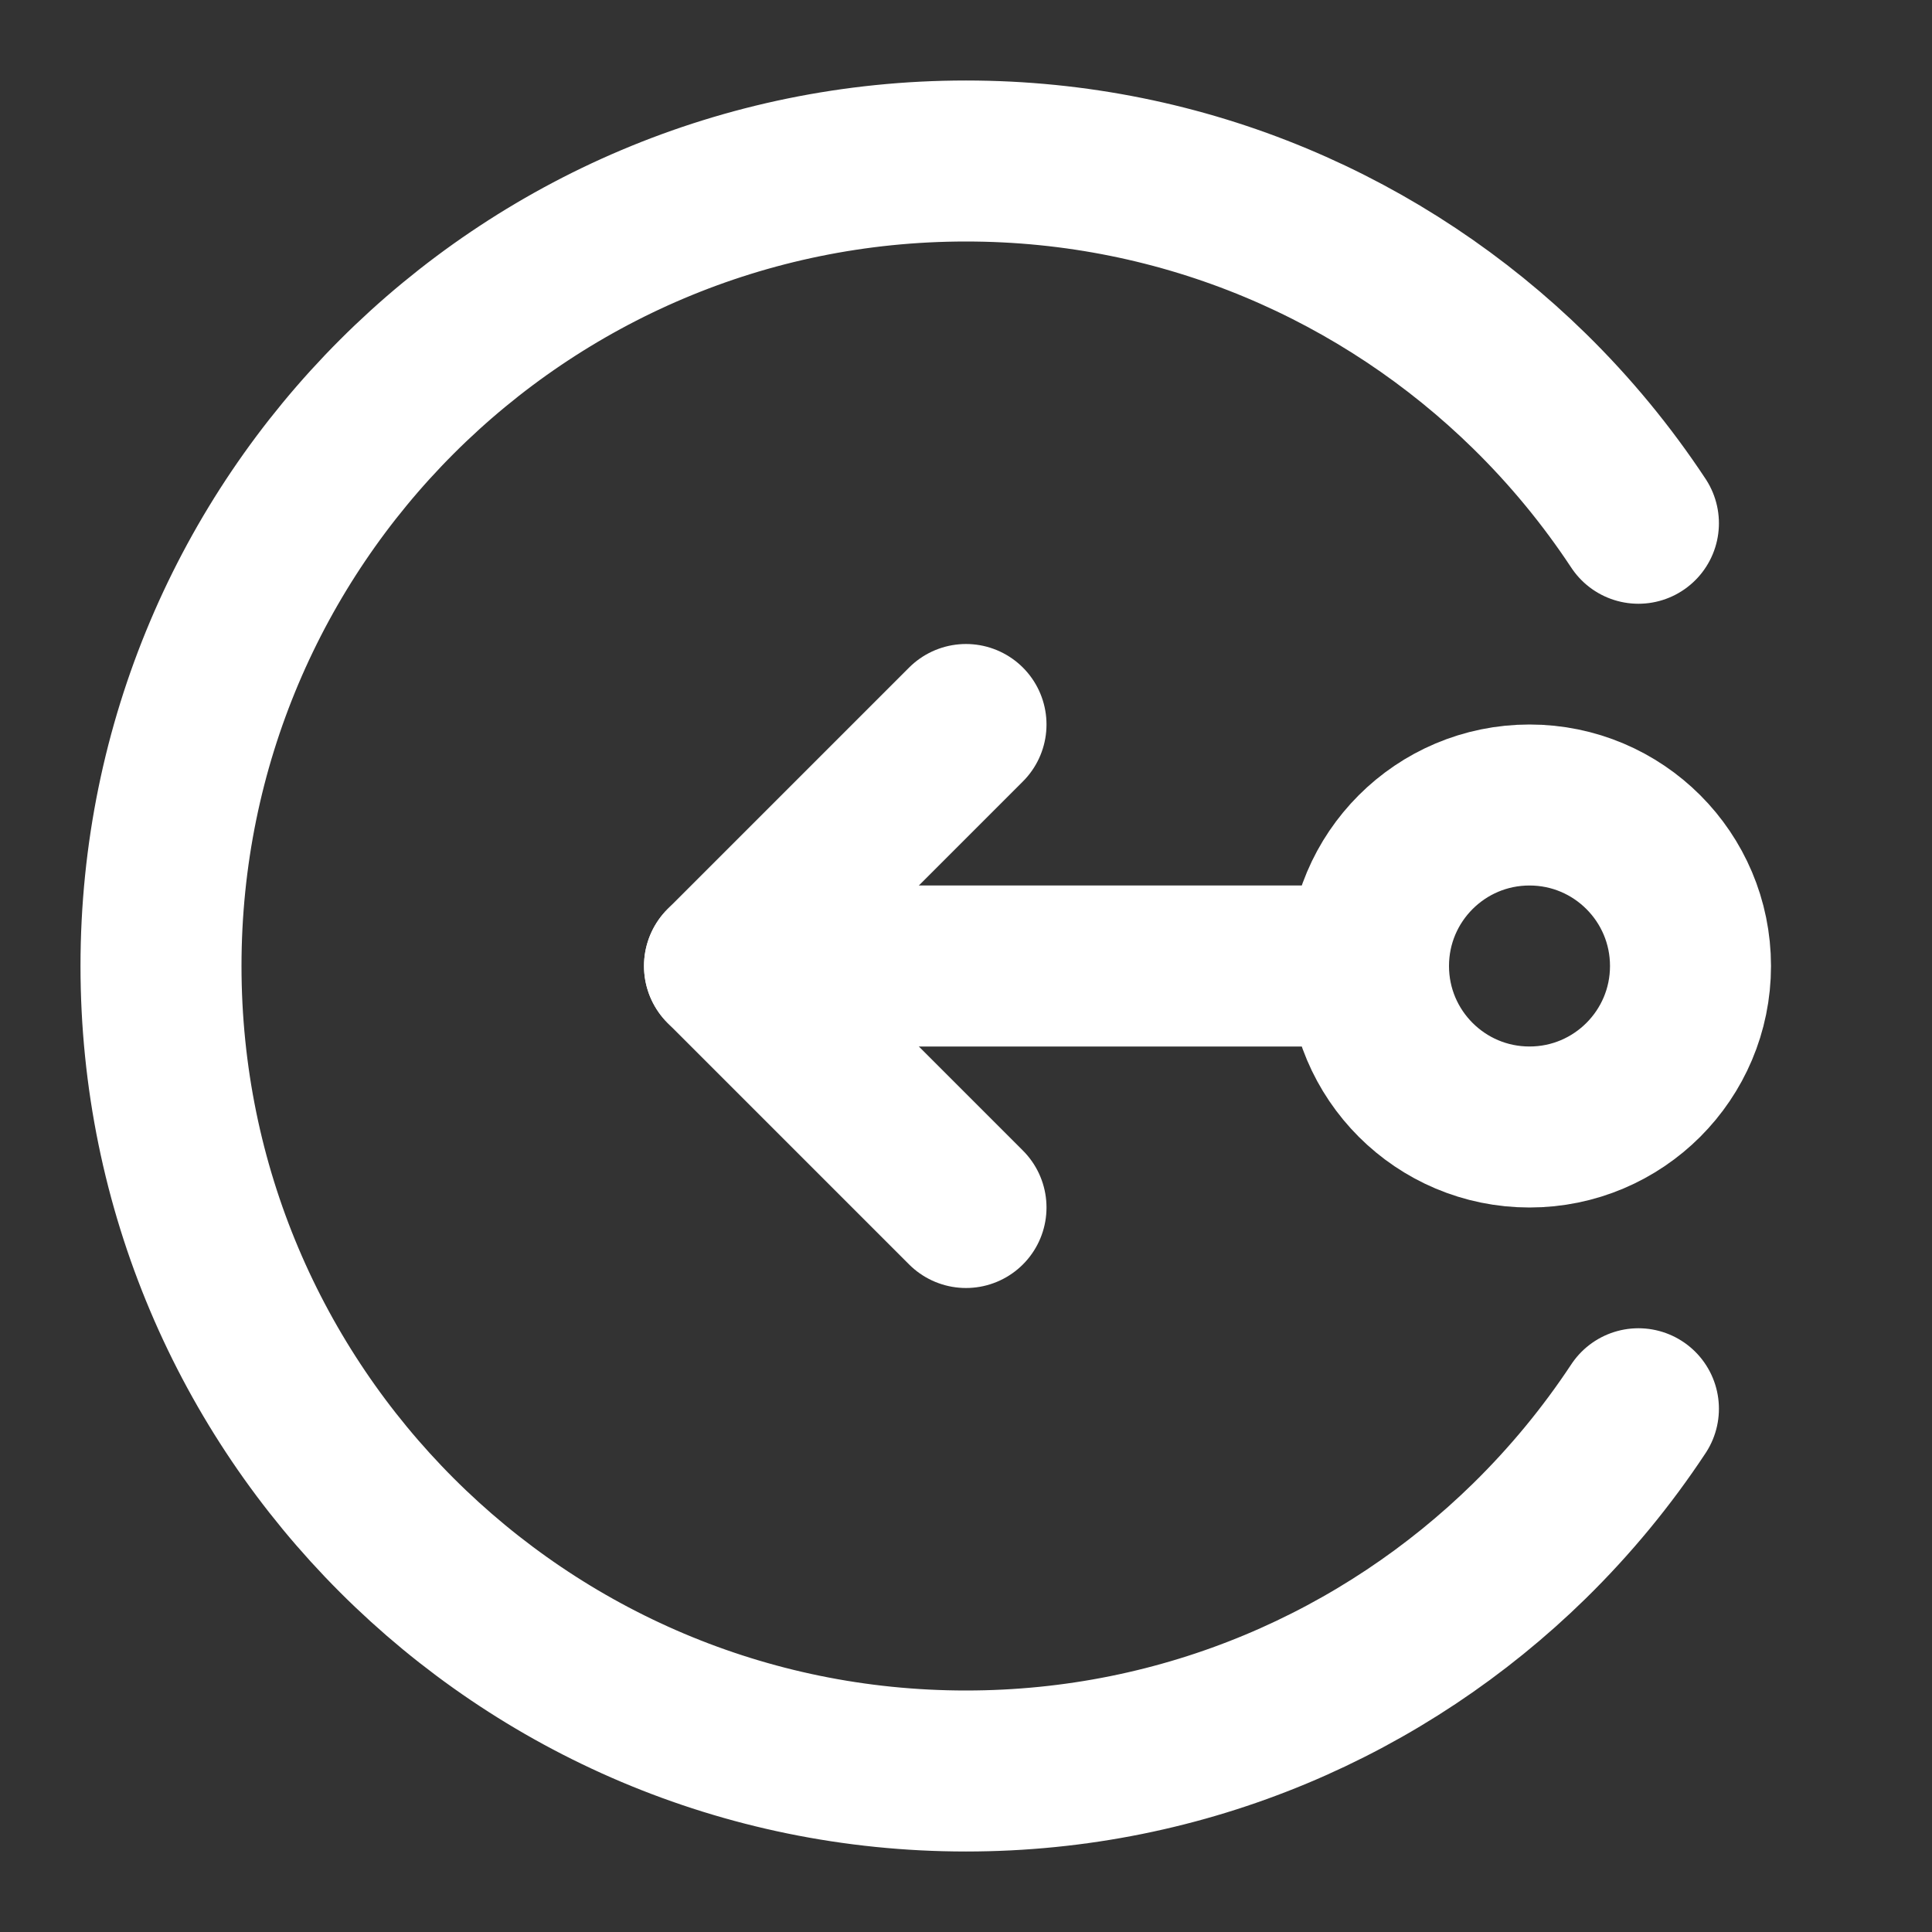 <?xml version="1.0" encoding="UTF-8"?><svg width="24" height="24" viewBox="0 0 48 48" fill="none" xmlns="http://www.w3.org/2000/svg"><rect x="0" y="0" width="48" height="48" fill="#333333" stroke="none"/><path d="M34 24L18 24" stroke="#ffffff" stroke-width="4" stroke-linecap="round" stroke-linejoin="round"/><path d="M24 18L18 24L24 30" stroke="#ffffff" stroke-width="4" stroke-linecap="round" stroke-linejoin="round"/><circle cx="38" cy="24" r="4" fill="none" stroke="#ffffff" stroke-width="4"/><path d="M40.706 13C39.921 11.811 39.013 10.71 38 9.717C34.392 6.181 29.451 4 24 4C12.954 4 4 12.954 4 24C4 35.046 12.954 44 24 44C29.451 44 34.392 41.819 38 38.283C39.013 37.289 39.921 36.189 40.706 35" stroke="#ffffff" stroke-width="4" stroke-linecap="round"/></svg>